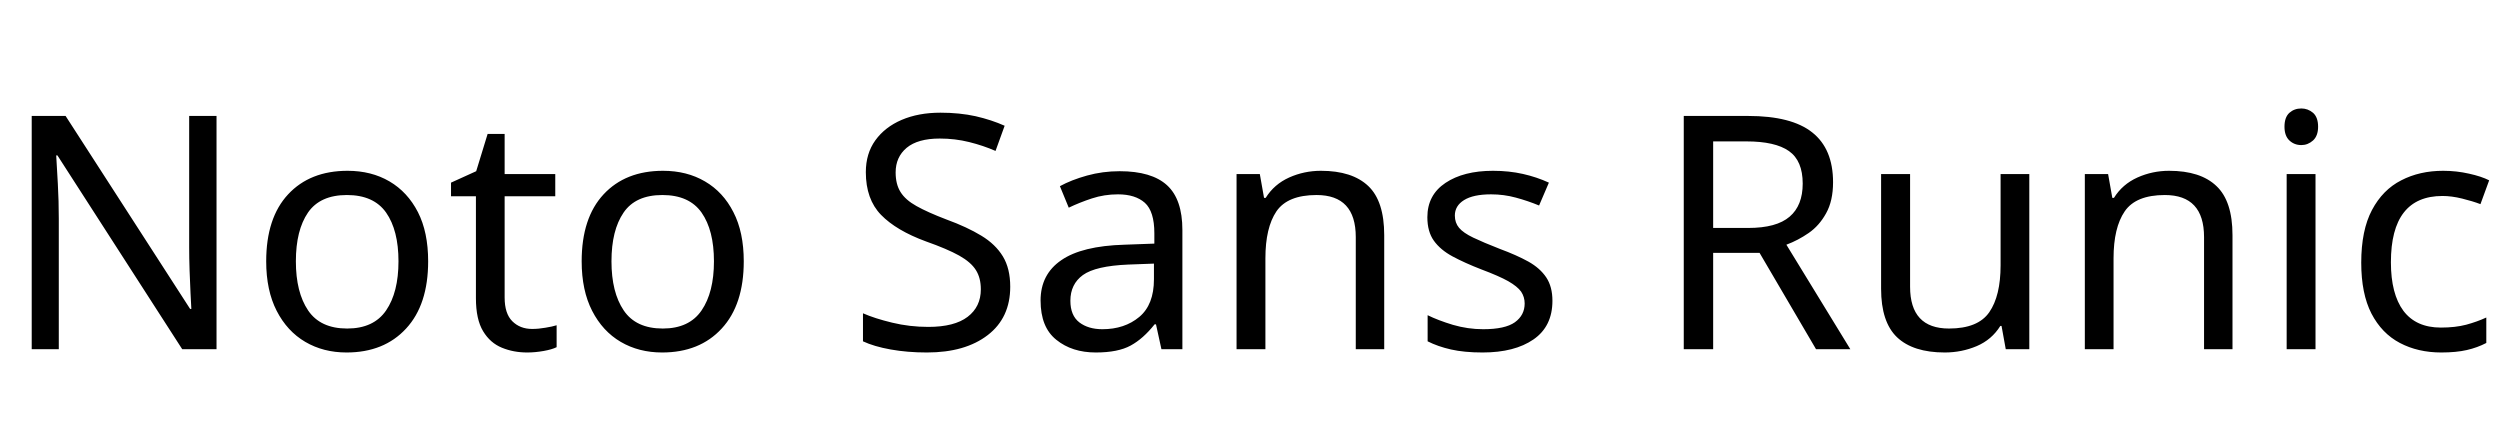 <svg xmlns="http://www.w3.org/2000/svg" xmlns:xlink="http://www.w3.org/1999/xlink" width="183.696" height="32.688"><path fill="black" d="M15.91 8.52L15.91 25.66L13.39 25.66L4.22 11.42L4.13 11.42Q4.18 12.26 4.25 13.51Q4.32 14.76 4.32 16.08L4.32 16.08L4.32 25.66L2.33 25.66L2.33 8.52L4.82 8.52L13.97 22.70L14.06 22.70Q14.04 22.32 14.00 21.55Q13.97 20.78 13.93 19.87Q13.90 18.96 13.90 18.19L13.90 18.19L13.90 8.52L15.91 8.52ZM31.46 19.20L31.46 19.20Q31.46 22.39 29.84 24.14Q28.22 25.90 25.46 25.90L25.46 25.90Q23.76 25.90 22.43 25.12Q21.10 24.34 20.33 22.84Q19.56 21.34 19.56 19.20L19.56 19.20Q19.56 16.01 21.17 14.28Q22.78 12.55 25.54 12.55L25.54 12.55Q27.29 12.55 28.62 13.33Q29.95 14.11 30.71 15.59Q31.46 17.06 31.46 19.20ZM21.74 19.20L21.74 19.20Q21.74 21.48 22.64 22.81Q23.54 24.14 25.51 24.14L25.51 24.14Q27.46 24.14 28.37 22.81Q29.28 21.48 29.28 19.20L29.28 19.20Q29.28 16.92 28.37 15.62Q27.46 14.33 25.49 14.33L25.49 14.33Q23.52 14.33 22.63 15.62Q21.74 16.92 21.74 19.20ZM39.10 24.17L39.10 24.17Q39.58 24.17 40.08 24.08Q40.58 24 40.90 23.90L40.90 23.90L40.90 25.51Q40.56 25.68 39.94 25.79Q39.31 25.90 38.74 25.90L38.74 25.90Q37.73 25.90 36.88 25.55Q36.02 25.20 35.50 24.34Q34.97 23.47 34.97 21.91L34.97 21.91L34.97 14.42L33.14 14.42L33.14 13.42L34.99 12.58L35.83 9.84L37.08 9.84L37.08 12.79L40.80 12.79L40.80 14.42L37.08 14.42L37.08 21.86Q37.08 23.04 37.64 23.60Q38.21 24.17 39.10 24.17ZM54.65 19.20L54.65 19.20Q54.65 22.39 53.03 24.14Q51.41 25.90 48.65 25.90L48.65 25.90Q46.94 25.90 45.61 25.12Q44.28 24.34 43.51 22.84Q42.74 21.34 42.74 19.20L42.74 19.20Q42.74 16.01 44.35 14.28Q45.96 12.55 48.72 12.55L48.72 12.55Q50.47 12.55 51.80 13.33Q53.14 14.11 53.89 15.59Q54.65 17.06 54.65 19.20ZM44.93 19.20L44.93 19.20Q44.93 21.48 45.83 22.81Q46.73 24.14 48.70 24.14L48.70 24.14Q50.64 24.14 51.55 22.81Q52.46 21.48 52.46 19.20L52.46 19.20Q52.46 16.92 51.55 15.62Q50.64 14.33 48.67 14.33L48.67 14.33Q46.70 14.33 45.82 15.62Q44.93 16.92 44.93 19.20ZM74.23 21.07L74.23 21.07Q74.23 23.35 72.58 24.62Q70.92 25.90 68.11 25.90L68.11 25.90Q66.67 25.90 65.45 25.68Q64.22 25.46 63.41 25.08L63.41 25.08L63.41 23.02Q64.27 23.40 65.56 23.71Q66.84 24.02 68.21 24.02L68.21 24.02Q70.13 24.02 71.10 23.28Q72.07 22.54 72.07 21.26L72.07 21.26Q72.07 20.42 71.71 19.85Q71.35 19.27 70.48 18.78Q69.60 18.29 68.04 17.74L68.04 17.74Q65.86 16.94 64.74 15.79Q63.62 14.64 63.62 12.65L63.62 12.65Q63.62 11.28 64.32 10.31Q65.02 9.34 66.25 8.81Q67.49 8.28 69.10 8.28L69.10 8.28Q70.51 8.28 71.69 8.54Q72.86 8.81 73.82 9.24L73.82 9.24L73.15 11.09Q72.26 10.70 71.22 10.44Q70.18 10.18 69.05 10.18L69.05 10.18Q67.44 10.18 66.62 10.86Q65.81 11.54 65.81 12.67L65.81 12.67Q65.81 13.54 66.17 14.11Q66.53 14.69 67.34 15.14Q68.16 15.60 69.55 16.13L69.55 16.13Q71.06 16.68 72.11 17.32Q73.15 17.95 73.69 18.84Q74.23 19.73 74.23 21.07ZM82.27 12.58L82.27 12.58Q84.62 12.58 85.75 13.61Q86.88 14.64 86.88 16.90L86.88 16.90L86.88 25.66L85.34 25.66L84.94 23.83L84.84 23.83Q84 24.89 83.08 25.39Q82.15 25.90 80.52 25.90L80.52 25.90Q78.77 25.90 77.62 24.97Q76.46 24.05 76.46 22.08L76.46 22.08Q76.46 20.16 77.98 19.12Q79.49 18.07 82.63 17.98L82.63 17.98L84.82 17.90L84.82 17.14Q84.82 15.53 84.12 14.90Q83.42 14.28 82.15 14.28L82.15 14.28Q81.14 14.28 80.23 14.58Q79.32 14.88 78.53 15.26L78.53 15.26L77.88 13.68Q78.72 13.22 79.87 12.90Q81.02 12.58 82.27 12.58ZM84.79 19.37L82.90 19.44Q80.50 19.54 79.57 20.21Q78.65 20.88 78.65 22.10L78.65 22.10Q78.65 23.18 79.31 23.69Q79.97 24.19 81 24.19L81 24.19Q82.63 24.19 83.71 23.29Q84.79 22.39 84.79 20.52L84.79 20.52L84.79 19.37ZM97.06 12.55L97.06 12.55Q99.36 12.55 100.54 13.67Q101.71 14.78 101.71 17.28L101.71 17.28L101.71 25.66L99.62 25.66L99.62 17.42Q99.62 14.33 96.74 14.33L96.74 14.33Q94.61 14.33 93.79 15.53Q92.98 16.73 92.98 18.98L92.98 18.98L92.98 25.66L90.86 25.66L90.86 12.79L92.57 12.79L92.88 14.54L93 14.54Q93.62 13.54 94.73 13.04Q95.83 12.55 97.06 12.55ZM114.07 22.10L114.07 22.10Q114.07 23.98 112.68 24.94Q111.29 25.90 108.94 25.90L108.94 25.90Q107.59 25.90 106.62 25.68Q105.65 25.46 104.90 25.08L104.90 25.08L104.90 23.16Q105.67 23.54 106.76 23.87Q107.86 24.19 108.98 24.19L108.98 24.19Q110.59 24.19 111.31 23.68Q112.03 23.16 112.03 22.30L112.03 22.30Q112.03 21.82 111.77 21.43Q111.50 21.05 110.82 20.66Q110.14 20.28 108.86 19.80L108.86 19.80Q107.62 19.32 106.73 18.84Q105.84 18.36 105.36 17.69Q104.88 17.02 104.88 15.96L104.88 15.96Q104.88 14.33 106.21 13.44Q107.54 12.55 109.70 12.55L109.70 12.55Q110.88 12.55 111.90 12.78Q112.92 13.01 113.81 13.42L113.81 13.42L113.09 15.10Q112.27 14.76 111.38 14.52Q110.50 14.28 109.56 14.28L109.56 14.28Q108.26 14.28 107.58 14.70Q106.90 15.12 106.90 15.84L106.90 15.84Q106.90 16.37 107.21 16.74Q107.52 17.11 108.25 17.46Q108.98 17.81 110.21 18.29L110.21 18.29Q111.43 18.74 112.30 19.22Q113.16 19.70 113.62 20.39Q114.07 21.07 114.07 22.10ZM123.72 8.52L128.45 8.52Q131.64 8.52 133.16 9.73Q134.69 10.94 134.69 13.39L134.69 13.39Q134.69 14.76 134.18 15.67Q133.68 16.58 132.90 17.12Q132.12 17.66 131.26 17.98L131.26 17.98L135.96 25.66L133.44 25.66L129.29 18.58L125.88 18.58L125.88 25.66L123.72 25.66L123.72 8.52ZM128.33 10.39L128.33 10.39L125.88 10.39L125.88 16.75L128.45 16.75Q130.54 16.75 131.50 15.92Q132.46 15.10 132.46 13.49L132.46 13.49Q132.46 11.81 131.45 11.10Q130.44 10.39 128.33 10.39ZM147 12.79L149.11 12.79L149.11 25.66L147.38 25.66L147.07 23.95L146.98 23.95Q146.35 24.96 145.25 25.43Q144.14 25.90 142.90 25.90L142.90 25.90Q140.57 25.90 139.39 24.78Q138.22 23.66 138.22 21.22L138.22 21.22L138.22 12.79L140.35 12.79L140.35 21.07Q140.35 24.14 143.21 24.14L143.21 24.14Q145.34 24.14 146.17 22.94Q147 21.74 147 19.49L147 19.49L147 12.79ZM159.38 12.55L159.38 12.55Q161.69 12.55 162.86 13.67Q164.04 14.78 164.04 17.28L164.04 17.28L164.04 25.66L161.95 25.66L161.95 17.42Q161.95 14.33 159.07 14.33L159.07 14.33Q156.94 14.33 156.12 15.53Q155.30 16.73 155.30 18.98L155.30 18.98L155.30 25.66L153.19 25.66L153.19 12.79L154.90 12.79L155.21 14.54L155.33 14.54Q155.95 13.54 157.06 13.04Q158.16 12.55 159.38 12.55ZM169.10 7.97L169.10 7.97Q169.58 7.97 169.96 8.29Q170.33 8.62 170.33 9.31L170.33 9.31Q170.33 9.98 169.96 10.32Q169.58 10.66 169.10 10.66L169.10 10.66Q168.58 10.66 168.22 10.32Q167.86 9.98 167.86 9.31L167.86 9.31Q167.86 8.62 168.22 8.29Q168.58 7.97 169.10 7.97ZM168.02 12.79L170.14 12.79L170.14 25.66L168.02 25.66L168.02 12.79ZM179.38 25.90L179.38 25.90Q177.67 25.90 176.34 25.20Q175.01 24.50 174.25 23.04Q173.50 21.58 173.50 19.30L173.50 19.30Q173.50 16.92 174.29 15.43Q175.08 13.94 176.44 13.25Q177.79 12.55 179.52 12.55L179.52 12.55Q180.50 12.55 181.42 12.76Q182.33 12.96 182.90 13.25L182.90 13.25L182.26 15.00Q181.68 14.78 180.91 14.59Q180.14 14.40 179.47 14.40L179.47 14.40Q175.68 14.40 175.68 19.27L175.68 19.27Q175.68 21.60 176.60 22.84Q177.53 24.07 179.35 24.07L179.35 24.07Q180.41 24.07 181.21 23.86Q182.02 23.64 182.69 23.33L182.69 23.33L182.69 25.20Q182.04 25.54 181.26 25.72Q180.48 25.90 179.38 25.90Z"/></svg>